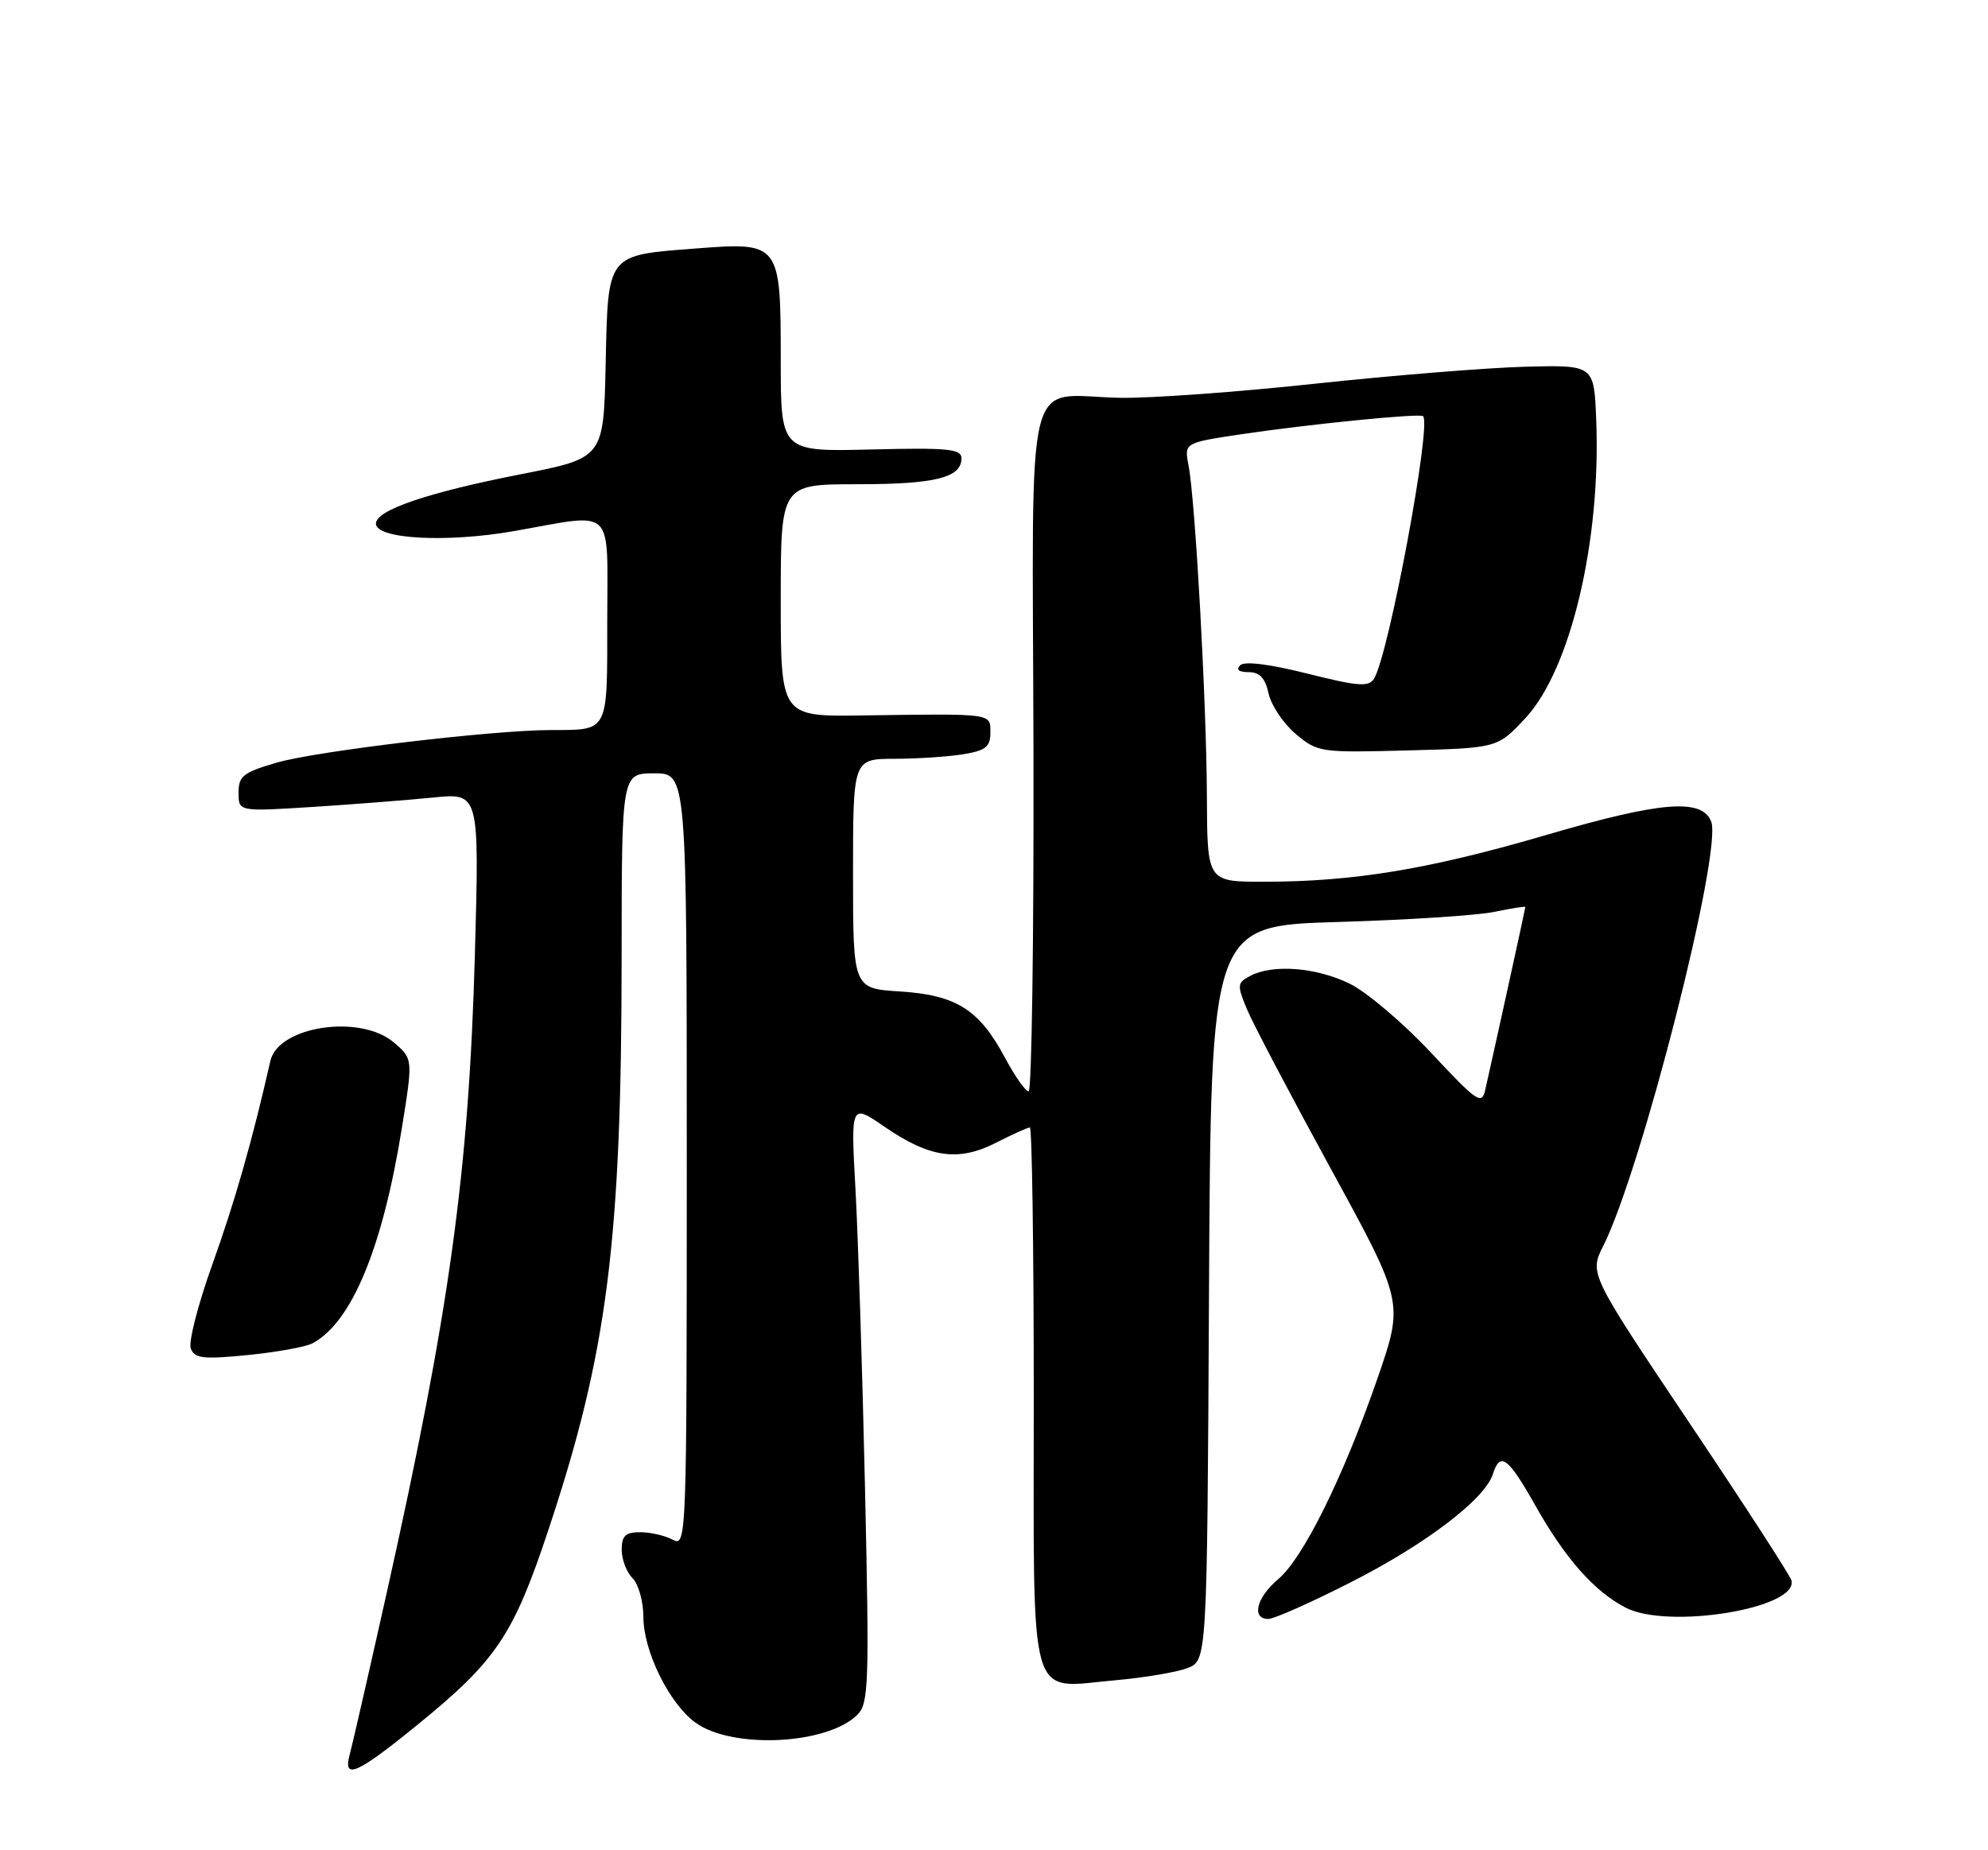 <?xml version="1.0" encoding="UTF-8" standalone="no"?>
<!DOCTYPE svg PUBLIC "-//W3C//DTD SVG 1.1//EN" "http://www.w3.org/Graphics/SVG/1.1/DTD/svg11.dtd" >
<svg xmlns="http://www.w3.org/2000/svg" xmlns:xlink="http://www.w3.org/1999/xlink" version="1.1" viewBox="0 0 275 256">
 <g >
 <path fill="currentColor"
d=" M 57.72 238.67 C 68.66 229.77 71.01 226.28 75.86 211.68 C 84.03 187.10 85.98 171.86 85.99 132.25 C 86.00 107.00 86.00 107.00 90.50 107.00 C 95.00 107.00 95.00 107.00 95.00 160.54 C 95.00 213.15 94.97 214.05 93.07 213.04 C 92.00 212.47 89.98 212.00 88.57 212.00 C 86.52 212.00 86.00 212.49 86.00 214.43 C 86.00 215.76 86.67 217.53 87.50 218.36 C 88.32 219.18 89.00 221.59 89.00 223.72 C 89.00 228.44 92.57 235.70 96.18 238.33 C 101.28 242.05 114.44 241.41 118.61 237.25 C 120.17 235.69 120.26 233.01 119.66 206.02 C 119.30 189.79 118.70 171.14 118.34 164.59 C 117.68 152.68 117.68 152.68 122.37 155.91 C 128.61 160.20 132.58 160.77 137.80 158.10 C 140.06 156.95 142.16 156.00 142.46 156.00 C 142.76 156.00 143.00 172.77 143.00 193.26 C 143.00 236.78 142.07 233.55 154.32 232.48 C 158.27 232.13 162.73 231.38 164.24 230.81 C 166.98 229.76 166.98 229.76 167.24 178.93 C 167.50 128.09 167.50 128.09 185.00 127.57 C 194.62 127.29 204.41 126.66 206.75 126.16 C 209.09 125.67 211.00 125.37 211.00 125.50 C 211.00 125.70 206.93 144.27 205.45 150.81 C 204.98 152.92 204.32 152.47 197.94 145.64 C 194.09 141.52 189.01 137.22 186.66 136.08 C 182.02 133.83 176.03 133.38 172.94 135.03 C 171.12 136.00 171.10 136.29 172.51 139.68 C 173.34 141.67 178.56 151.59 184.10 161.73 C 194.18 180.18 194.18 180.18 190.58 190.62 C 185.84 204.33 180.28 215.59 176.80 218.51 C 173.80 221.04 173.07 224.00 175.45 224.00 C 176.25 224.00 181.42 221.70 186.95 218.88 C 197.29 213.61 205.42 207.41 206.51 203.96 C 207.51 200.81 208.61 201.61 212.35 208.25 C 216.53 215.66 220.52 220.18 224.88 222.44 C 230.78 225.49 248.81 222.53 247.81 218.67 C 247.64 218.00 241.28 208.18 233.67 196.84 C 219.85 176.22 219.85 176.22 221.79 172.36 C 227.10 161.77 238.28 117.79 236.71 113.68 C 235.46 110.43 229.78 110.88 214.07 115.48 C 197.71 120.27 187.29 122.00 174.78 122.00 C 167.00 122.00 167.00 122.00 166.95 110.25 C 166.90 97.26 165.35 69.25 164.41 64.39 C 163.81 61.27 163.81 61.27 171.66 60.09 C 180.89 58.71 196.35 57.16 196.85 57.58 C 198.08 58.60 192.10 90.65 190.07 93.90 C 189.33 95.08 187.89 94.97 180.85 93.20 C 175.58 91.88 172.15 91.45 171.55 92.05 C 170.95 92.65 171.38 93.00 172.72 93.00 C 174.26 93.00 175.02 93.82 175.49 95.97 C 175.85 97.61 177.54 100.12 179.24 101.55 C 182.27 104.10 182.61 104.15 194.74 103.83 C 207.15 103.50 207.15 103.50 211.00 99.37 C 217.27 92.65 221.49 74.83 220.80 58.00 C 220.50 50.50 220.50 50.50 211.00 50.74 C 205.78 50.88 192.72 51.93 182.00 53.08 C 171.28 54.24 159.11 55.12 154.96 55.04 C 141.49 54.80 142.83 49.36 142.96 103.80 C 143.02 129.76 142.72 151.00 142.29 151.00 C 141.85 151.00 140.38 148.89 139.00 146.32 C 135.45 139.67 132.28 137.68 124.49 137.18 C 118.00 136.77 118.00 136.77 118.00 120.88 C 118.00 105.00 118.00 105.00 123.75 104.99 C 126.91 104.98 131.19 104.70 133.25 104.36 C 136.35 103.85 137.00 103.33 137.00 101.37 C 137.00 98.67 137.51 98.73 119.25 98.99 C 108.00 99.15 108.00 99.15 108.00 83.07 C 108.00 67.00 108.00 67.00 118.57 67.00 C 129.37 67.00 133.00 66.10 133.00 63.41 C 133.00 62.11 131.16 61.93 120.50 62.19 C 108.00 62.50 108.00 62.50 108.00 49.82 C 108.00 33.59 107.92 33.48 96.27 34.38 C 83.86 35.33 84.11 35.01 83.78 50.41 C 83.50 63.37 83.50 63.37 72.08 65.61 C 59.10 68.16 52.00 70.58 52.00 72.45 C 52.00 74.59 61.78 75.12 71.06 73.49 C 85.28 70.99 84.00 69.76 84.00 85.89 C 84.00 101.51 84.27 100.99 76.17 101.01 C 68.08 101.03 43.78 103.92 38.28 105.52 C 33.64 106.87 33.00 107.37 33.00 109.68 C 33.00 112.30 33.00 112.30 43.25 111.65 C 48.89 111.29 56.38 110.70 59.90 110.35 C 66.31 109.69 66.31 109.69 65.69 132.10 C 64.85 162.19 62.20 181.38 53.47 220.50 C 51.01 231.50 48.72 241.51 48.38 242.75 C 47.40 246.33 49.36 245.48 57.72 238.67 Z  M 43.21 185.87 C 48.63 183.02 52.92 172.70 55.59 156.08 C 57.13 146.51 57.13 146.51 54.51 144.26 C 49.88 140.27 38.50 141.96 37.40 146.79 C 34.89 157.86 32.48 166.29 29.38 174.93 C 27.40 180.45 26.05 185.70 26.39 186.58 C 26.92 187.96 28.08 188.10 34.26 187.49 C 38.24 187.09 42.27 186.37 43.21 185.87 Z "/>
</g>
</svg>